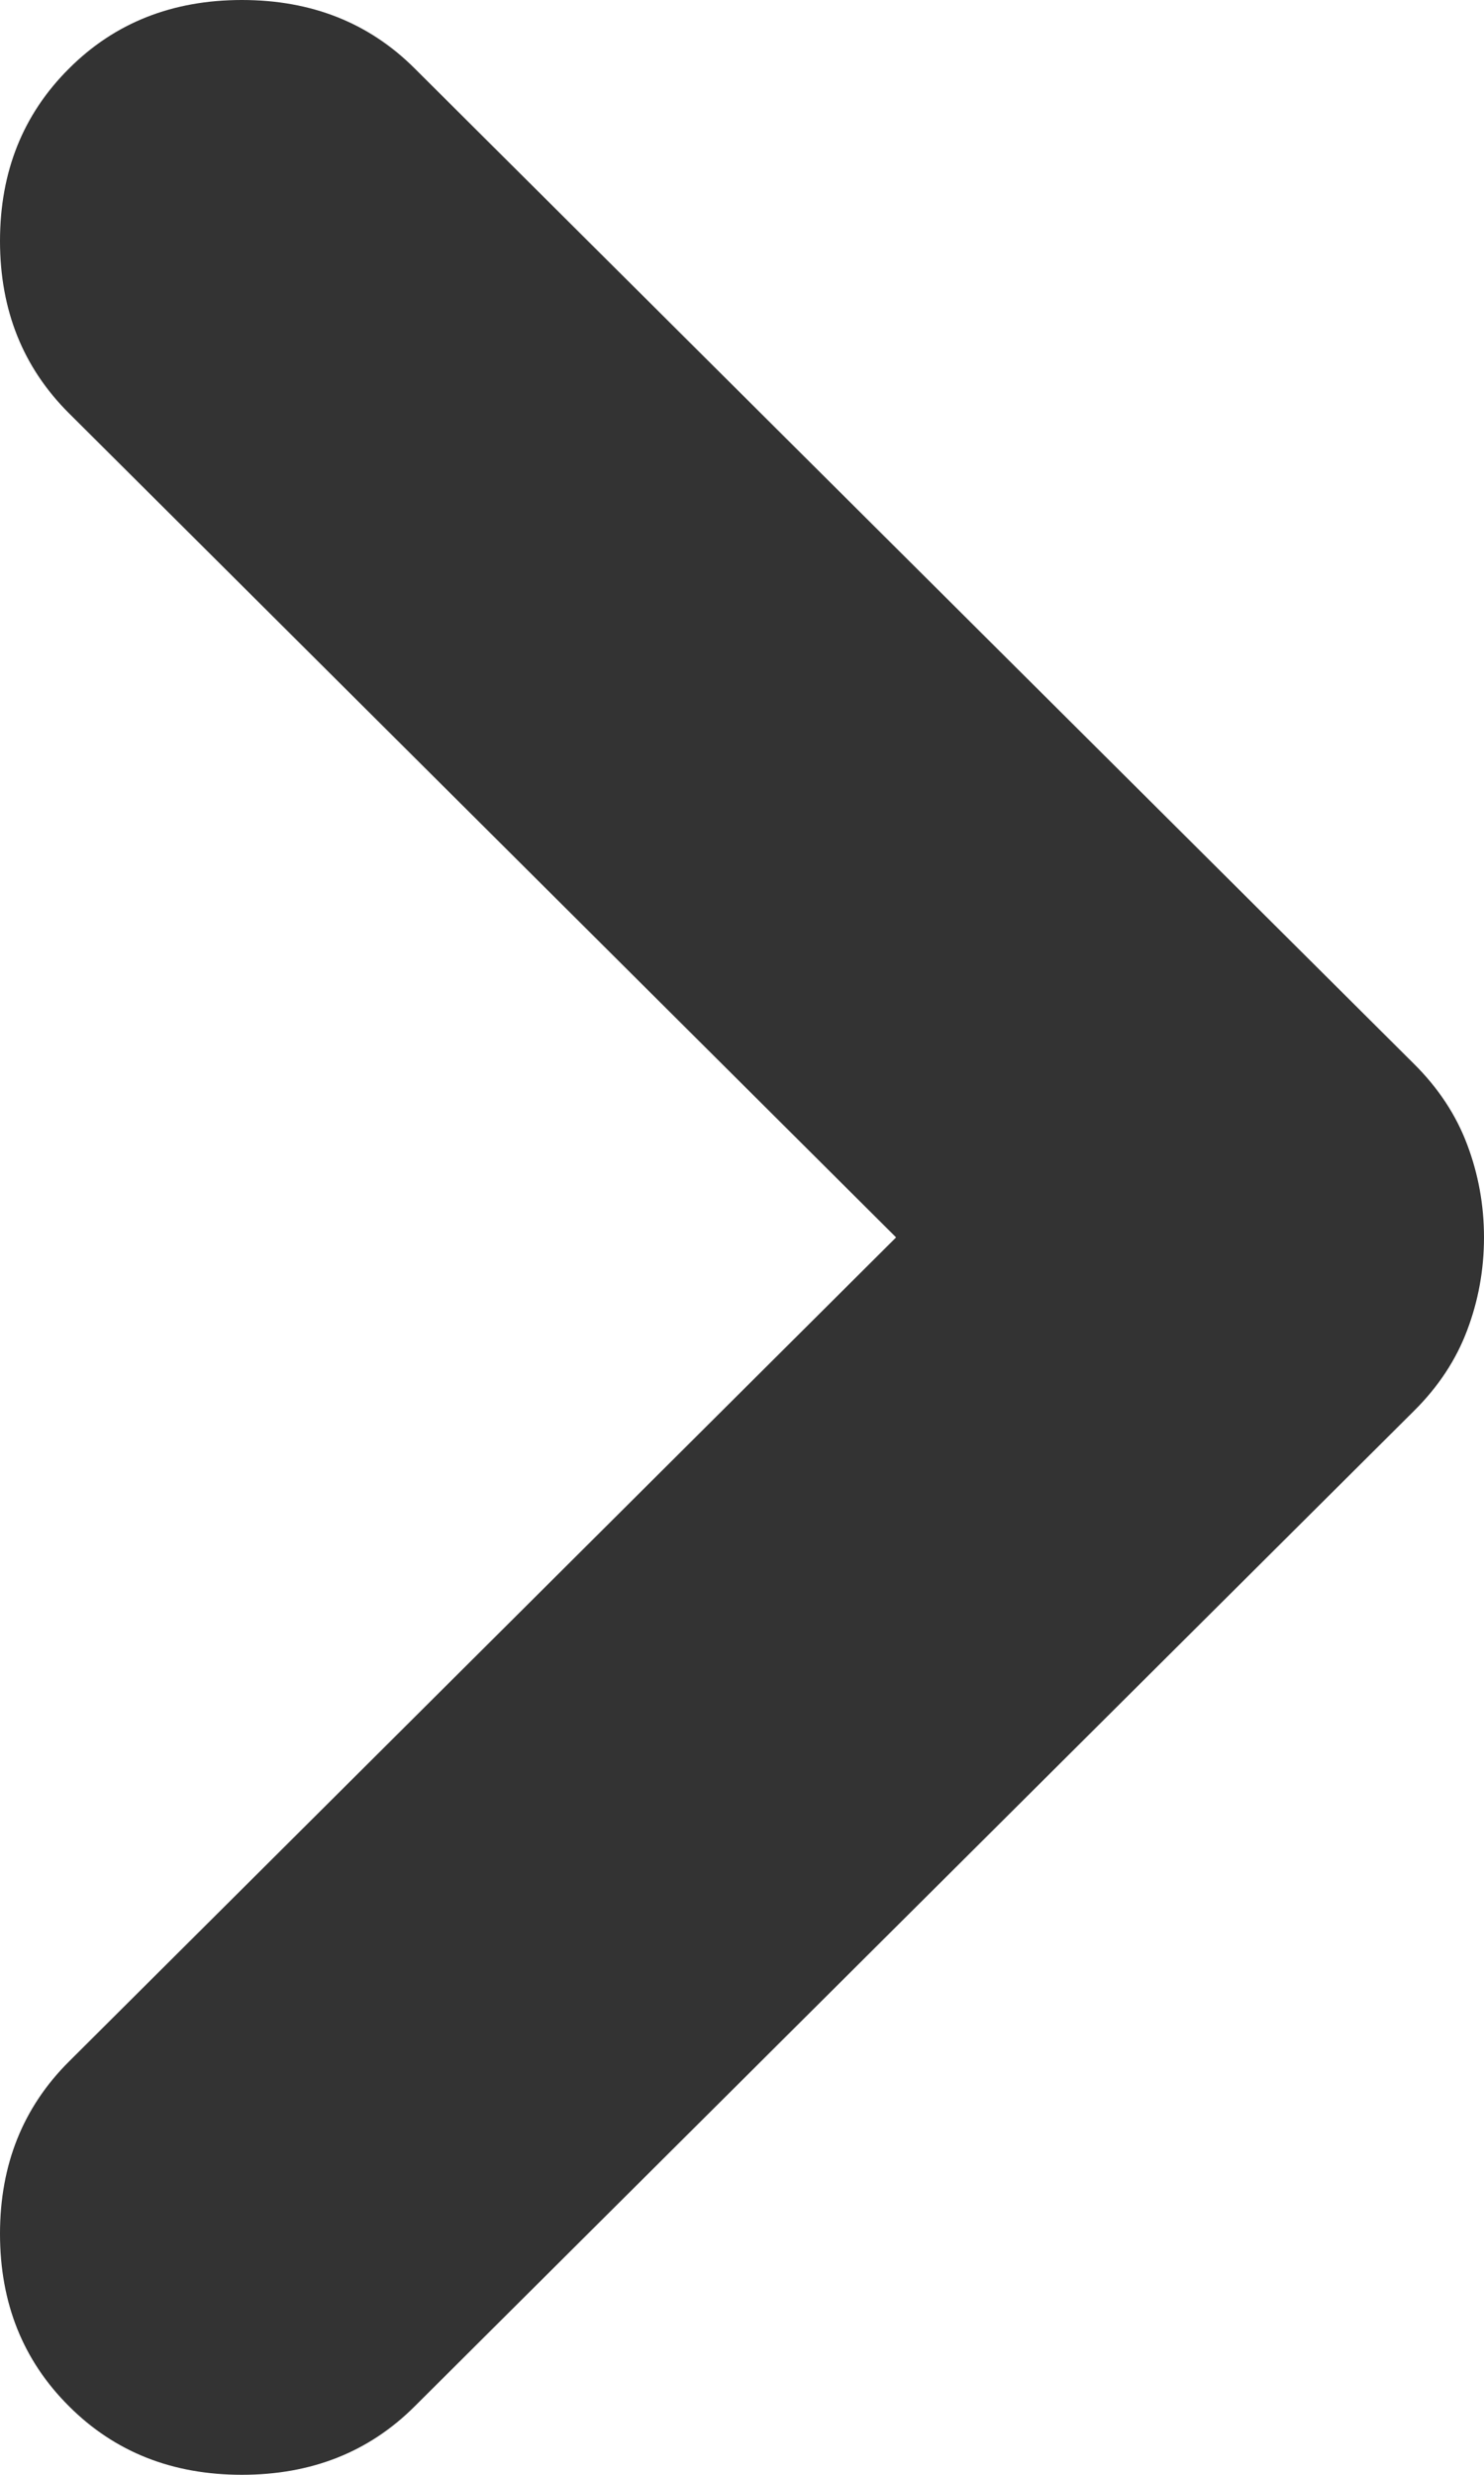 <svg width="6" height="10" viewBox="0 0 6 10" fill="none" xmlns="http://www.w3.org/2000/svg">
<path d="M3.623 5L0.279 1.67C0.093 1.485 0 1.253 0 0.974C0 0.694 0.093 0.462 0.279 0.277C0.464 0.092 0.697 0 0.978 0C1.259 0 1.492 0.092 1.677 0.277L5.716 4.298C5.815 4.396 5.887 4.505 5.932 4.625C5.977 4.744 6 4.869 6 5C6 5.131 5.977 5.256 5.932 5.375C5.887 5.495 5.815 5.604 5.716 5.702L1.677 9.723C1.492 9.908 1.259 10 0.978 10C0.697 10 0.464 9.908 0.279 9.723C0.093 9.538 0 9.306 0 9.026C0 8.747 0.093 8.515 0.279 8.33L3.623 5Z" fill="#333333"/>
</svg>
